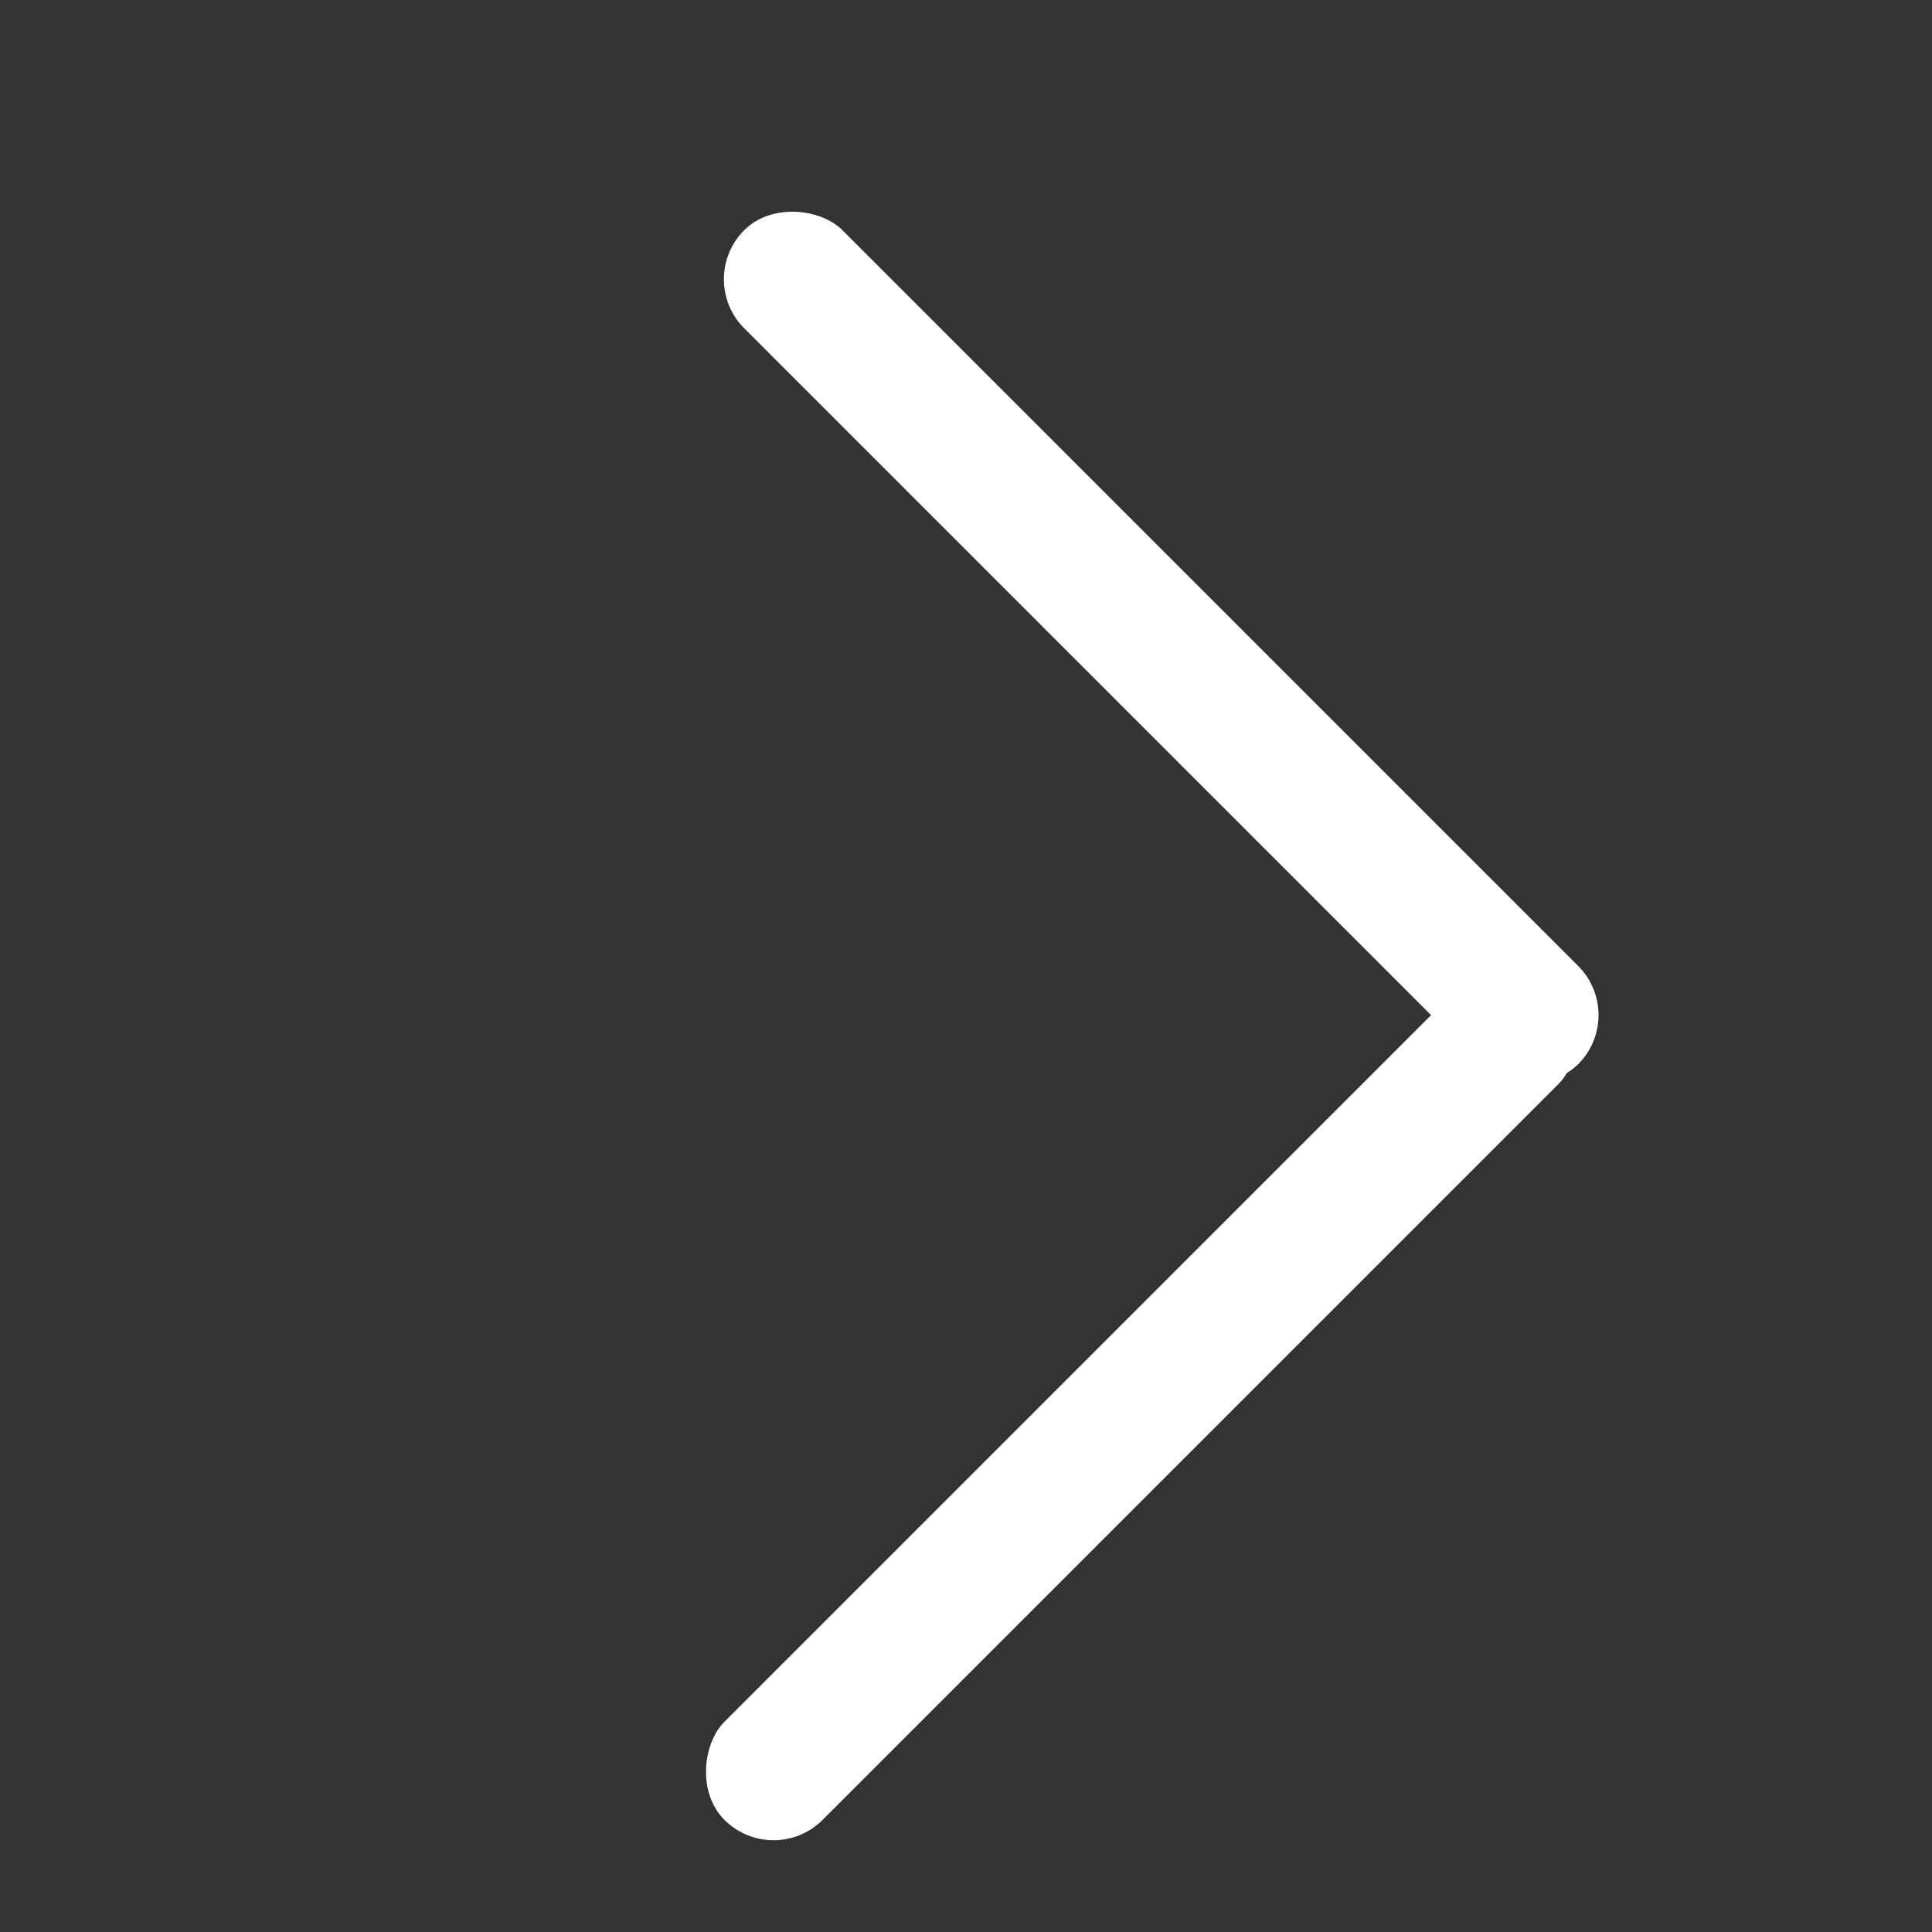 <svg width="32" height="32" viewBox="0 0 32 32" fill="none" xmlns="http://www.w3.org/2000/svg">
<rect x="0" y="0" width="32" height="32" fill="#333333" stroke="none"/>
<g clip-path="url(#clip0)">
<rect x="12.812" y="30.956" width="2.299" height="19.535" rx="1.15" transform="rotate(-135 12.812 30.956)" fill="white"/>
<rect x="11.514" y="4.625" width="2.299" height="19.535" rx="1.15" transform="rotate(-45 11.514 4.625)" fill="white"/>
</g>
<defs>
<clipPath id="clip0">
<rect width="32" height="32" fill="white"/>
</clipPath>
</defs>
</svg>
